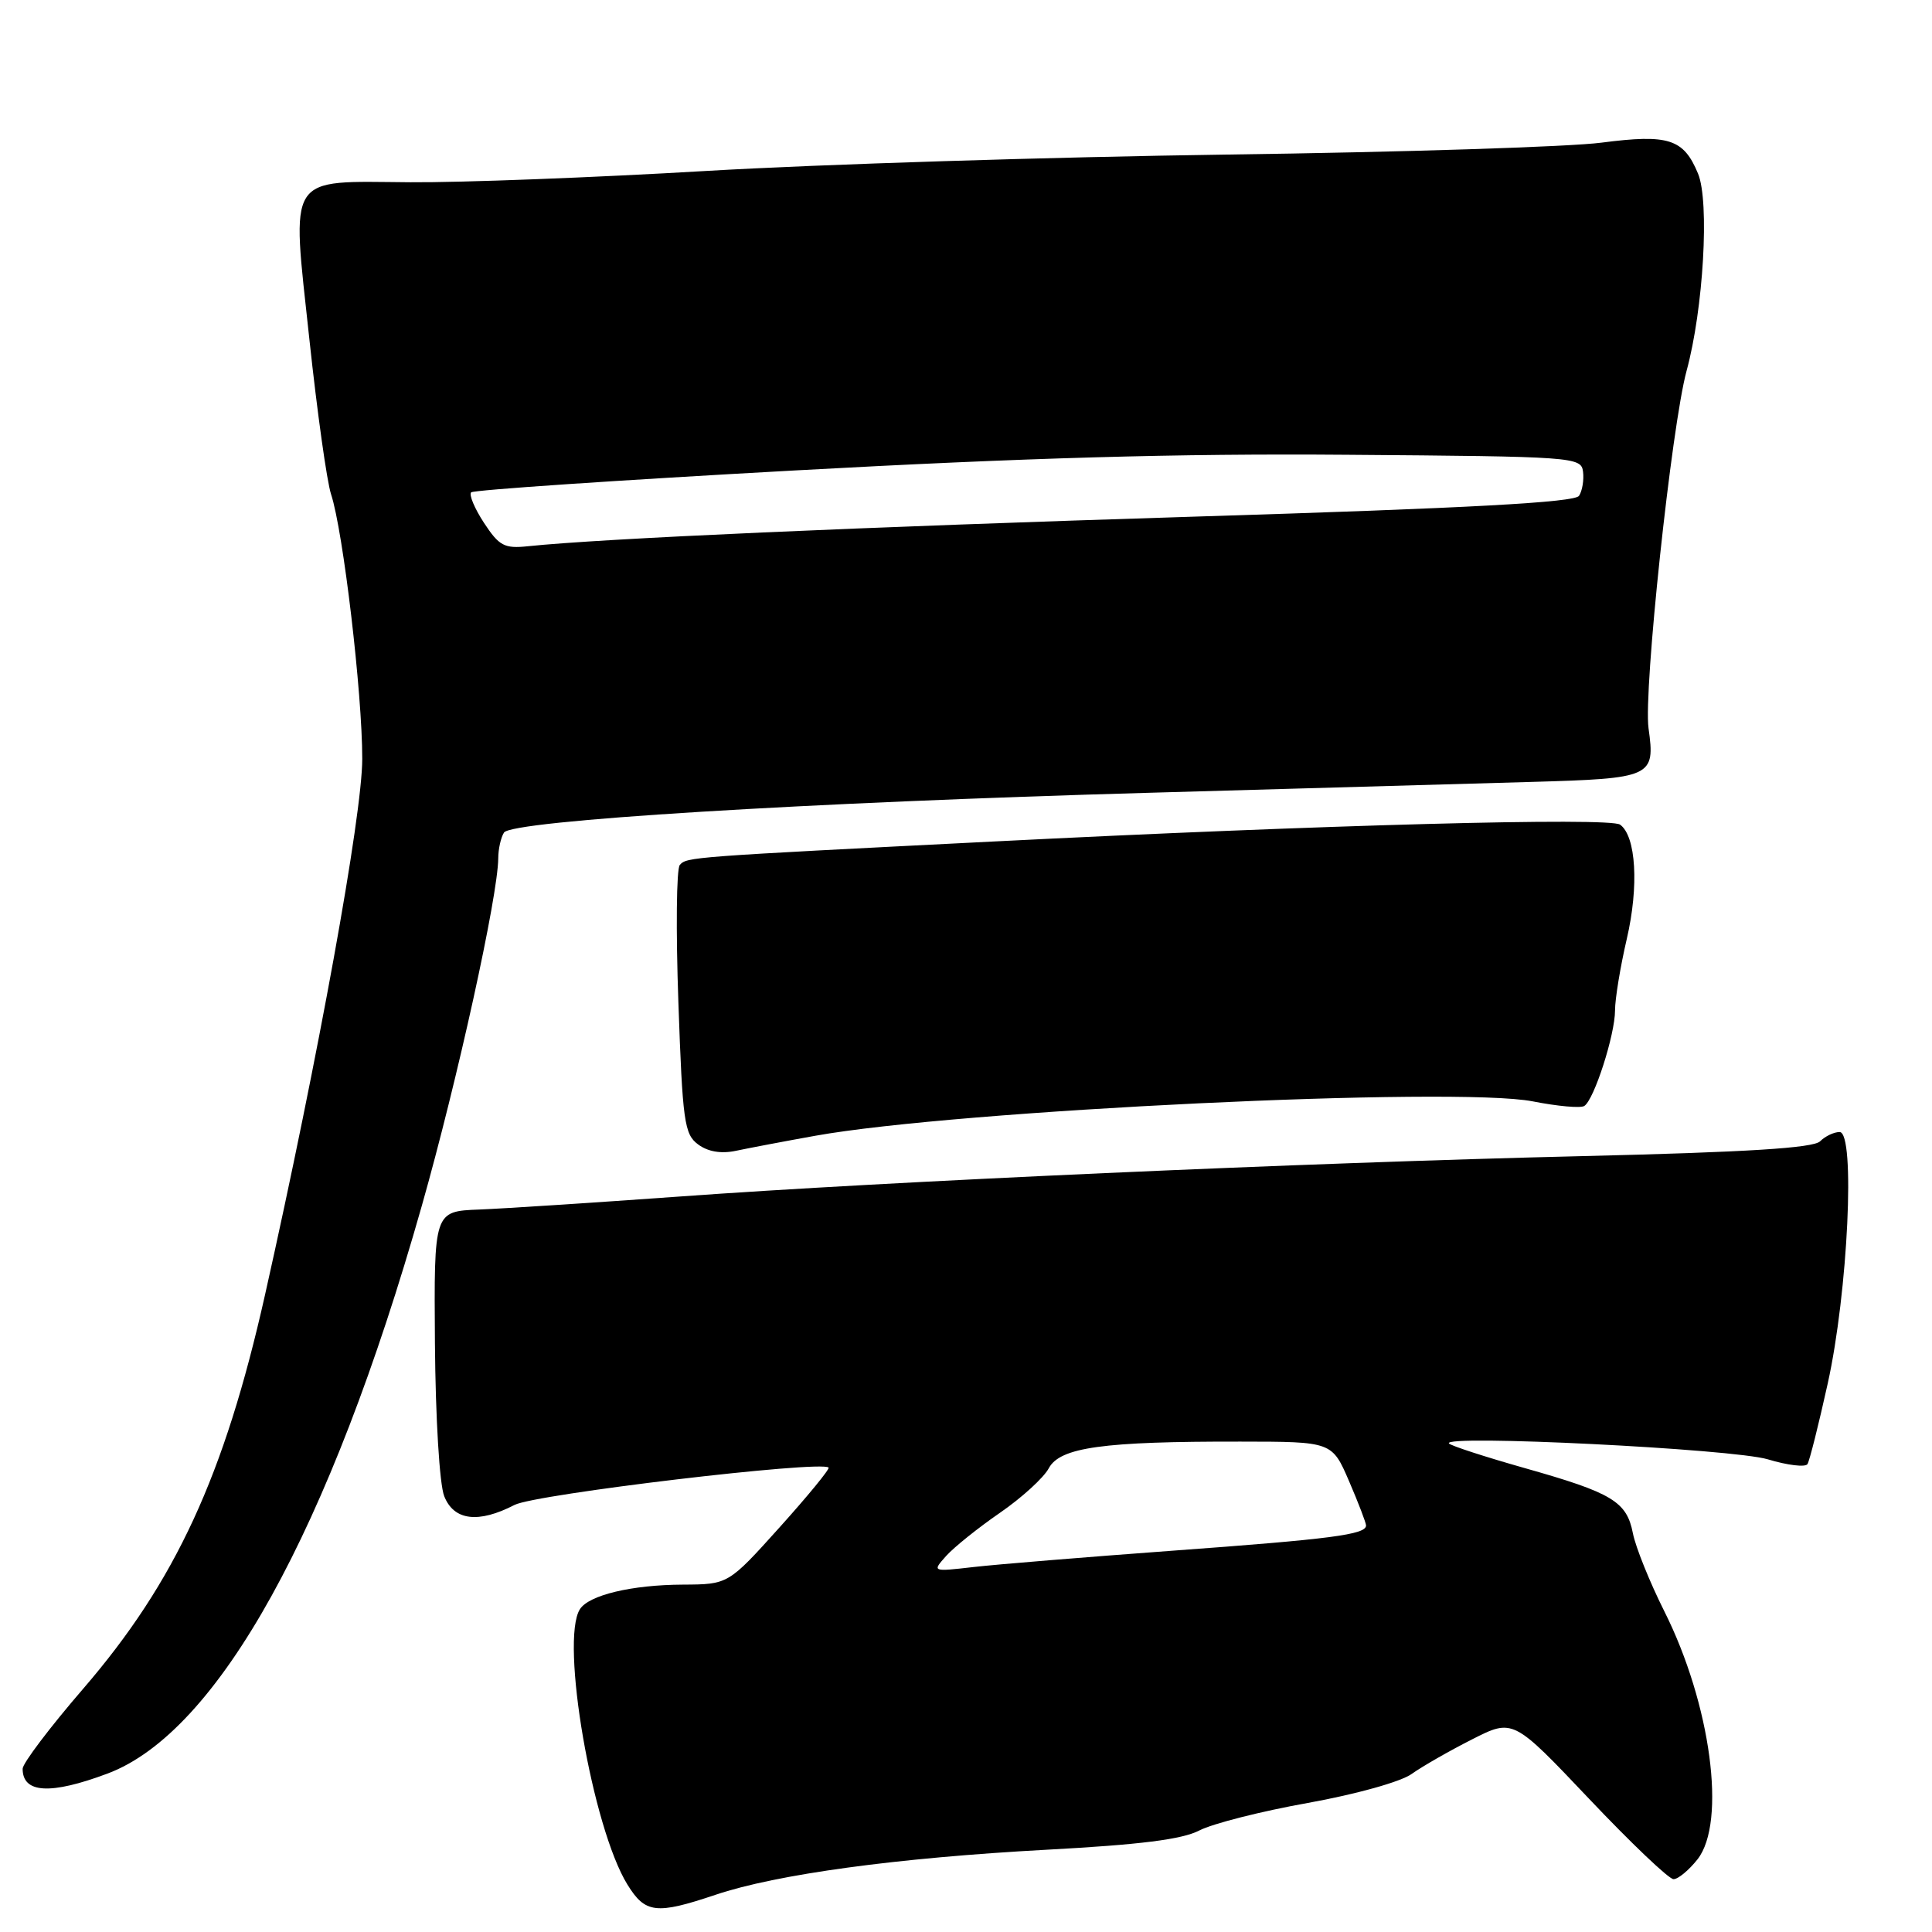 <?xml version="1.0" encoding="UTF-8" standalone="no"?>
<!DOCTYPE svg PUBLIC "-//W3C//DTD SVG 1.1//EN" "http://www.w3.org/Graphics/SVG/1.1/DTD/svg11.dtd" >
<svg xmlns="http://www.w3.org/2000/svg" xmlns:xlink="http://www.w3.org/1999/xlink" version="1.1" viewBox="0 0 256 256">
 <g >
 <path fill="currentColor"
d=" M 94.78 251.08 C 102.90 248.34 118.88 246.17 138.67 245.10 C 151.08 244.43 156.61 243.74 158.91 242.55 C 160.66 241.64 167.13 240.00 173.29 238.90 C 179.67 237.75 185.60 236.10 187.05 235.06 C 188.45 234.06 192.05 232.00 195.05 230.48 C 200.49 227.72 200.49 227.72 210.57 238.36 C 216.11 244.21 221.14 249.00 221.75 249.00 C 222.36 249.00 223.79 247.81 224.93 246.37 C 228.79 241.45 226.70 225.80 220.53 213.50 C 218.60 209.65 216.73 205.01 216.37 203.18 C 215.55 198.96 213.65 197.81 202.00 194.52 C 196.78 193.04 192.28 191.58 192.00 191.27 C 190.90 190.06 229.64 191.98 234.25 193.37 C 236.86 194.16 239.23 194.44 239.50 194.00 C 239.78 193.55 240.98 188.76 242.18 183.34 C 244.87 171.21 245.87 150.00 243.76 150.00 C 243.01 150.00 241.85 150.55 241.17 151.23 C 240.28 152.12 231.48 152.67 209.72 153.19 C 172.76 154.07 117.58 156.54 90.00 158.55 C 78.72 159.36 66.80 160.14 63.50 160.27 C 57.50 160.50 57.50 160.50 57.63 178.00 C 57.71 187.95 58.24 196.69 58.86 198.25 C 60.14 201.49 63.38 201.89 68.18 199.41 C 70.93 197.98 108.81 193.48 109.79 194.46 C 109.98 194.64 107.06 198.20 103.31 202.37 C 96.50 209.94 96.50 209.94 90.49 209.97 C 83.69 210.00 78.03 211.36 76.84 213.23 C 74.20 217.38 78.49 242.20 83.14 249.72 C 85.50 253.54 86.95 253.71 94.78 251.08 Z  M 14.24 235.01 C 28.88 229.53 43.70 202.76 55.89 159.78 C 60.62 143.12 65.98 118.72 66.02 113.74 C 66.02 112.51 66.37 110.97 66.78 110.32 C 67.79 108.73 106.64 106.33 152.50 105.04 C 172.30 104.48 194.97 103.84 202.88 103.61 C 218.94 103.15 219.34 102.97 218.44 96.50 C 217.75 91.56 221.49 56.47 223.48 49.14 C 225.71 40.97 226.54 26.72 225.00 23.01 C 223.09 18.39 221.10 17.75 212.22 18.90 C 207.97 19.46 185.65 20.17 162.60 20.48 C 139.56 20.80 108.51 21.77 93.60 22.65 C 78.70 23.53 61.04 24.20 54.38 24.15 C 37.80 24.03 38.61 22.76 41.00 45.01 C 42.03 54.63 43.32 63.85 43.87 65.50 C 45.47 70.36 48.01 91.84 48.00 100.55 C 48.00 108.03 42.18 140.08 35.11 171.60 C 29.73 195.55 23.25 209.59 11.01 223.78 C 6.60 228.89 3.00 233.65 3.00 234.37 C 3.00 237.63 6.68 237.84 14.24 235.01 Z  M 108.00 150.50 C 126.81 147.11 192.93 143.94 203.11 145.94 C 206.36 146.58 209.42 146.86 209.92 146.55 C 211.22 145.75 214.00 137.11 214.00 133.88 C 214.00 132.37 214.70 128.10 215.56 124.40 C 217.18 117.43 216.79 110.79 214.67 109.27 C 213.29 108.27 175.12 109.30 131.50 111.51 C 91.31 113.54 91.02 113.56 90.08 114.61 C 89.63 115.10 89.55 123.30 89.89 132.83 C 90.44 148.61 90.68 150.30 92.50 151.64 C 93.80 152.61 95.55 152.90 97.50 152.49 C 99.15 152.14 103.88 151.24 108.00 150.50 Z  M 125.37 206.17 C 126.40 205.02 129.60 202.45 132.49 200.46 C 135.38 198.47 138.30 195.81 138.97 194.55 C 140.46 191.78 146.12 190.99 164.40 191.02 C 176.50 191.03 176.50 191.03 178.76 196.27 C 180.00 199.15 181.01 201.79 181.01 202.14 C 180.99 203.34 176.39 203.94 155.44 205.47 C 143.92 206.32 132.03 207.29 129.00 207.64 C 123.50 208.27 123.50 208.27 125.37 206.17 Z  M 64.13 69.28 C 62.88 67.37 62.12 65.55 62.43 65.24 C 62.75 64.92 82.02 63.62 105.25 62.34 C 135.82 60.66 156.07 60.08 178.50 60.26 C 208.66 60.49 209.51 60.55 209.76 62.50 C 209.90 63.60 209.66 65.04 209.23 65.70 C 208.66 66.57 194.79 67.33 158.47 68.45 C 113.58 69.85 79.83 71.35 69.95 72.38 C 66.83 72.71 66.14 72.34 64.13 69.28 Z "/>
</g>
</svg>
